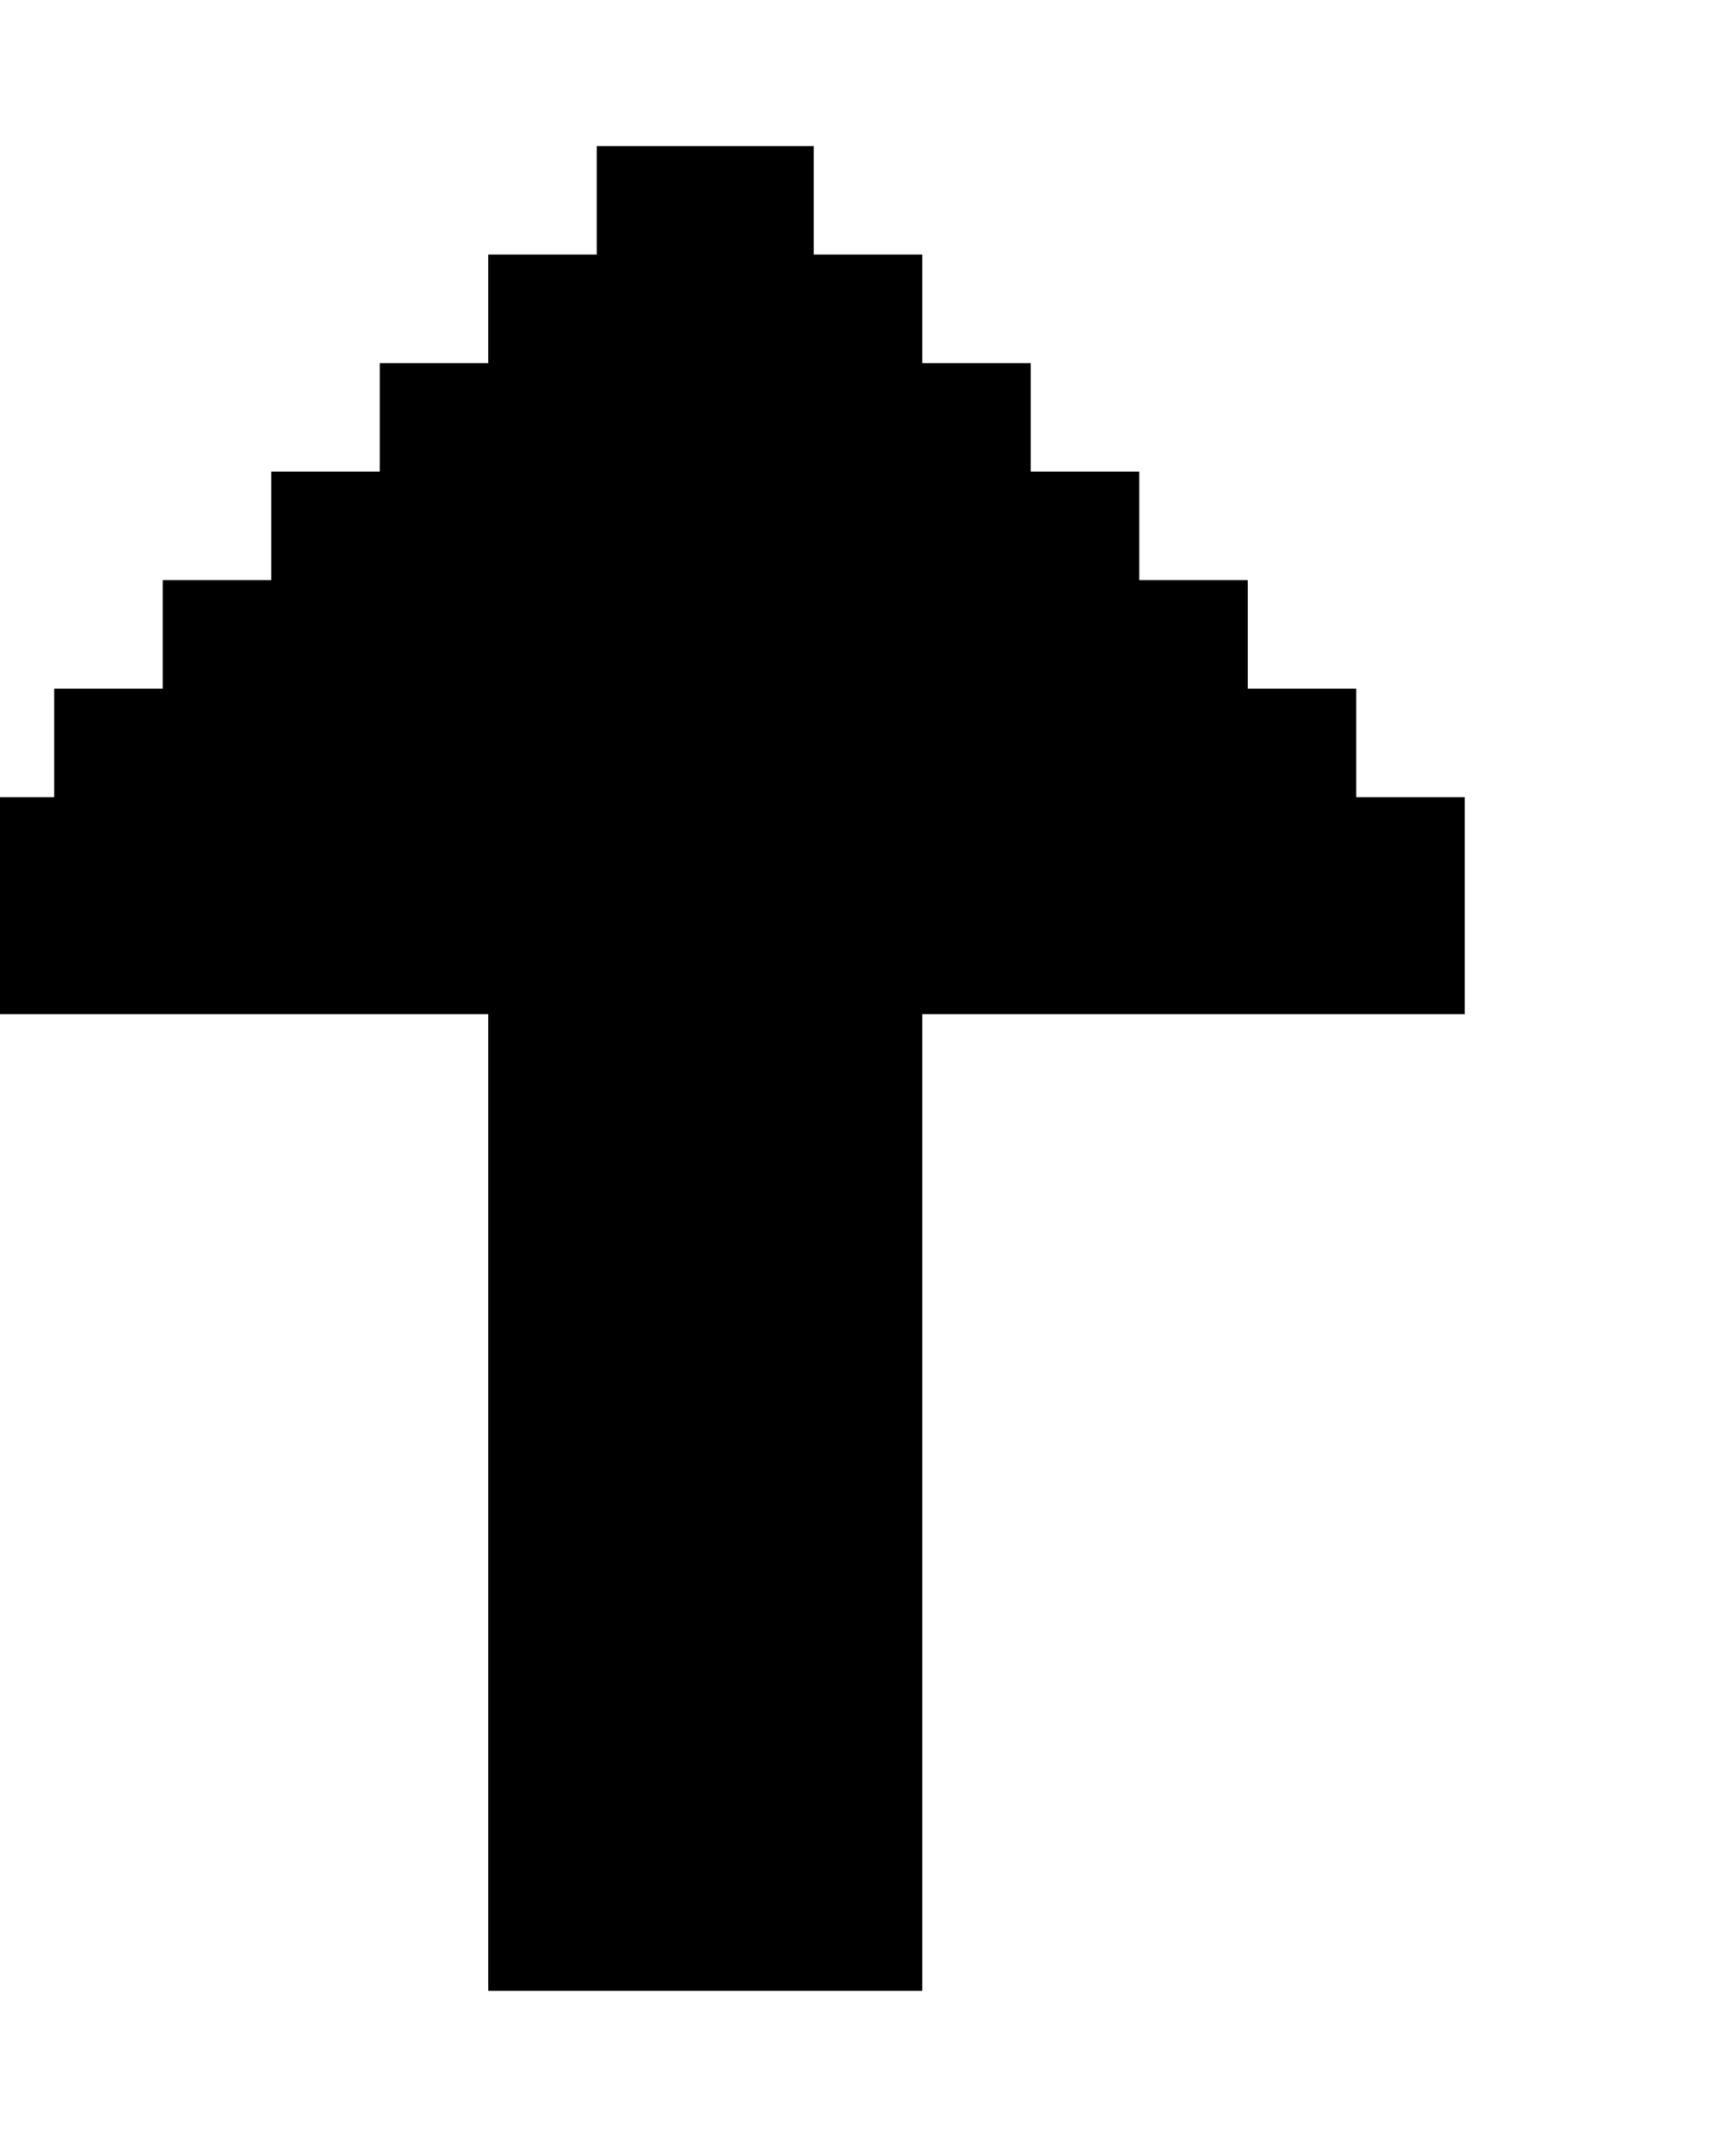 <svg xmlns="http://www.w3.org/2000/svg" width="13" height="16" viewBox="0 0 16 16"><path stroke="currentColor" d="M5 1h3v15H5zm1-1h1v1H6zM3 3h2v2H3zM2 4h1v1H2zm2-2h1v1H4zM1 5h4v2H1zM0 6h1v1H0zm8-3h2v2H8zm2 1h1v1h-1zM8 2h1v1H8zm0 3h4v2H8zm4 1h1v1h-1z"/></svg>